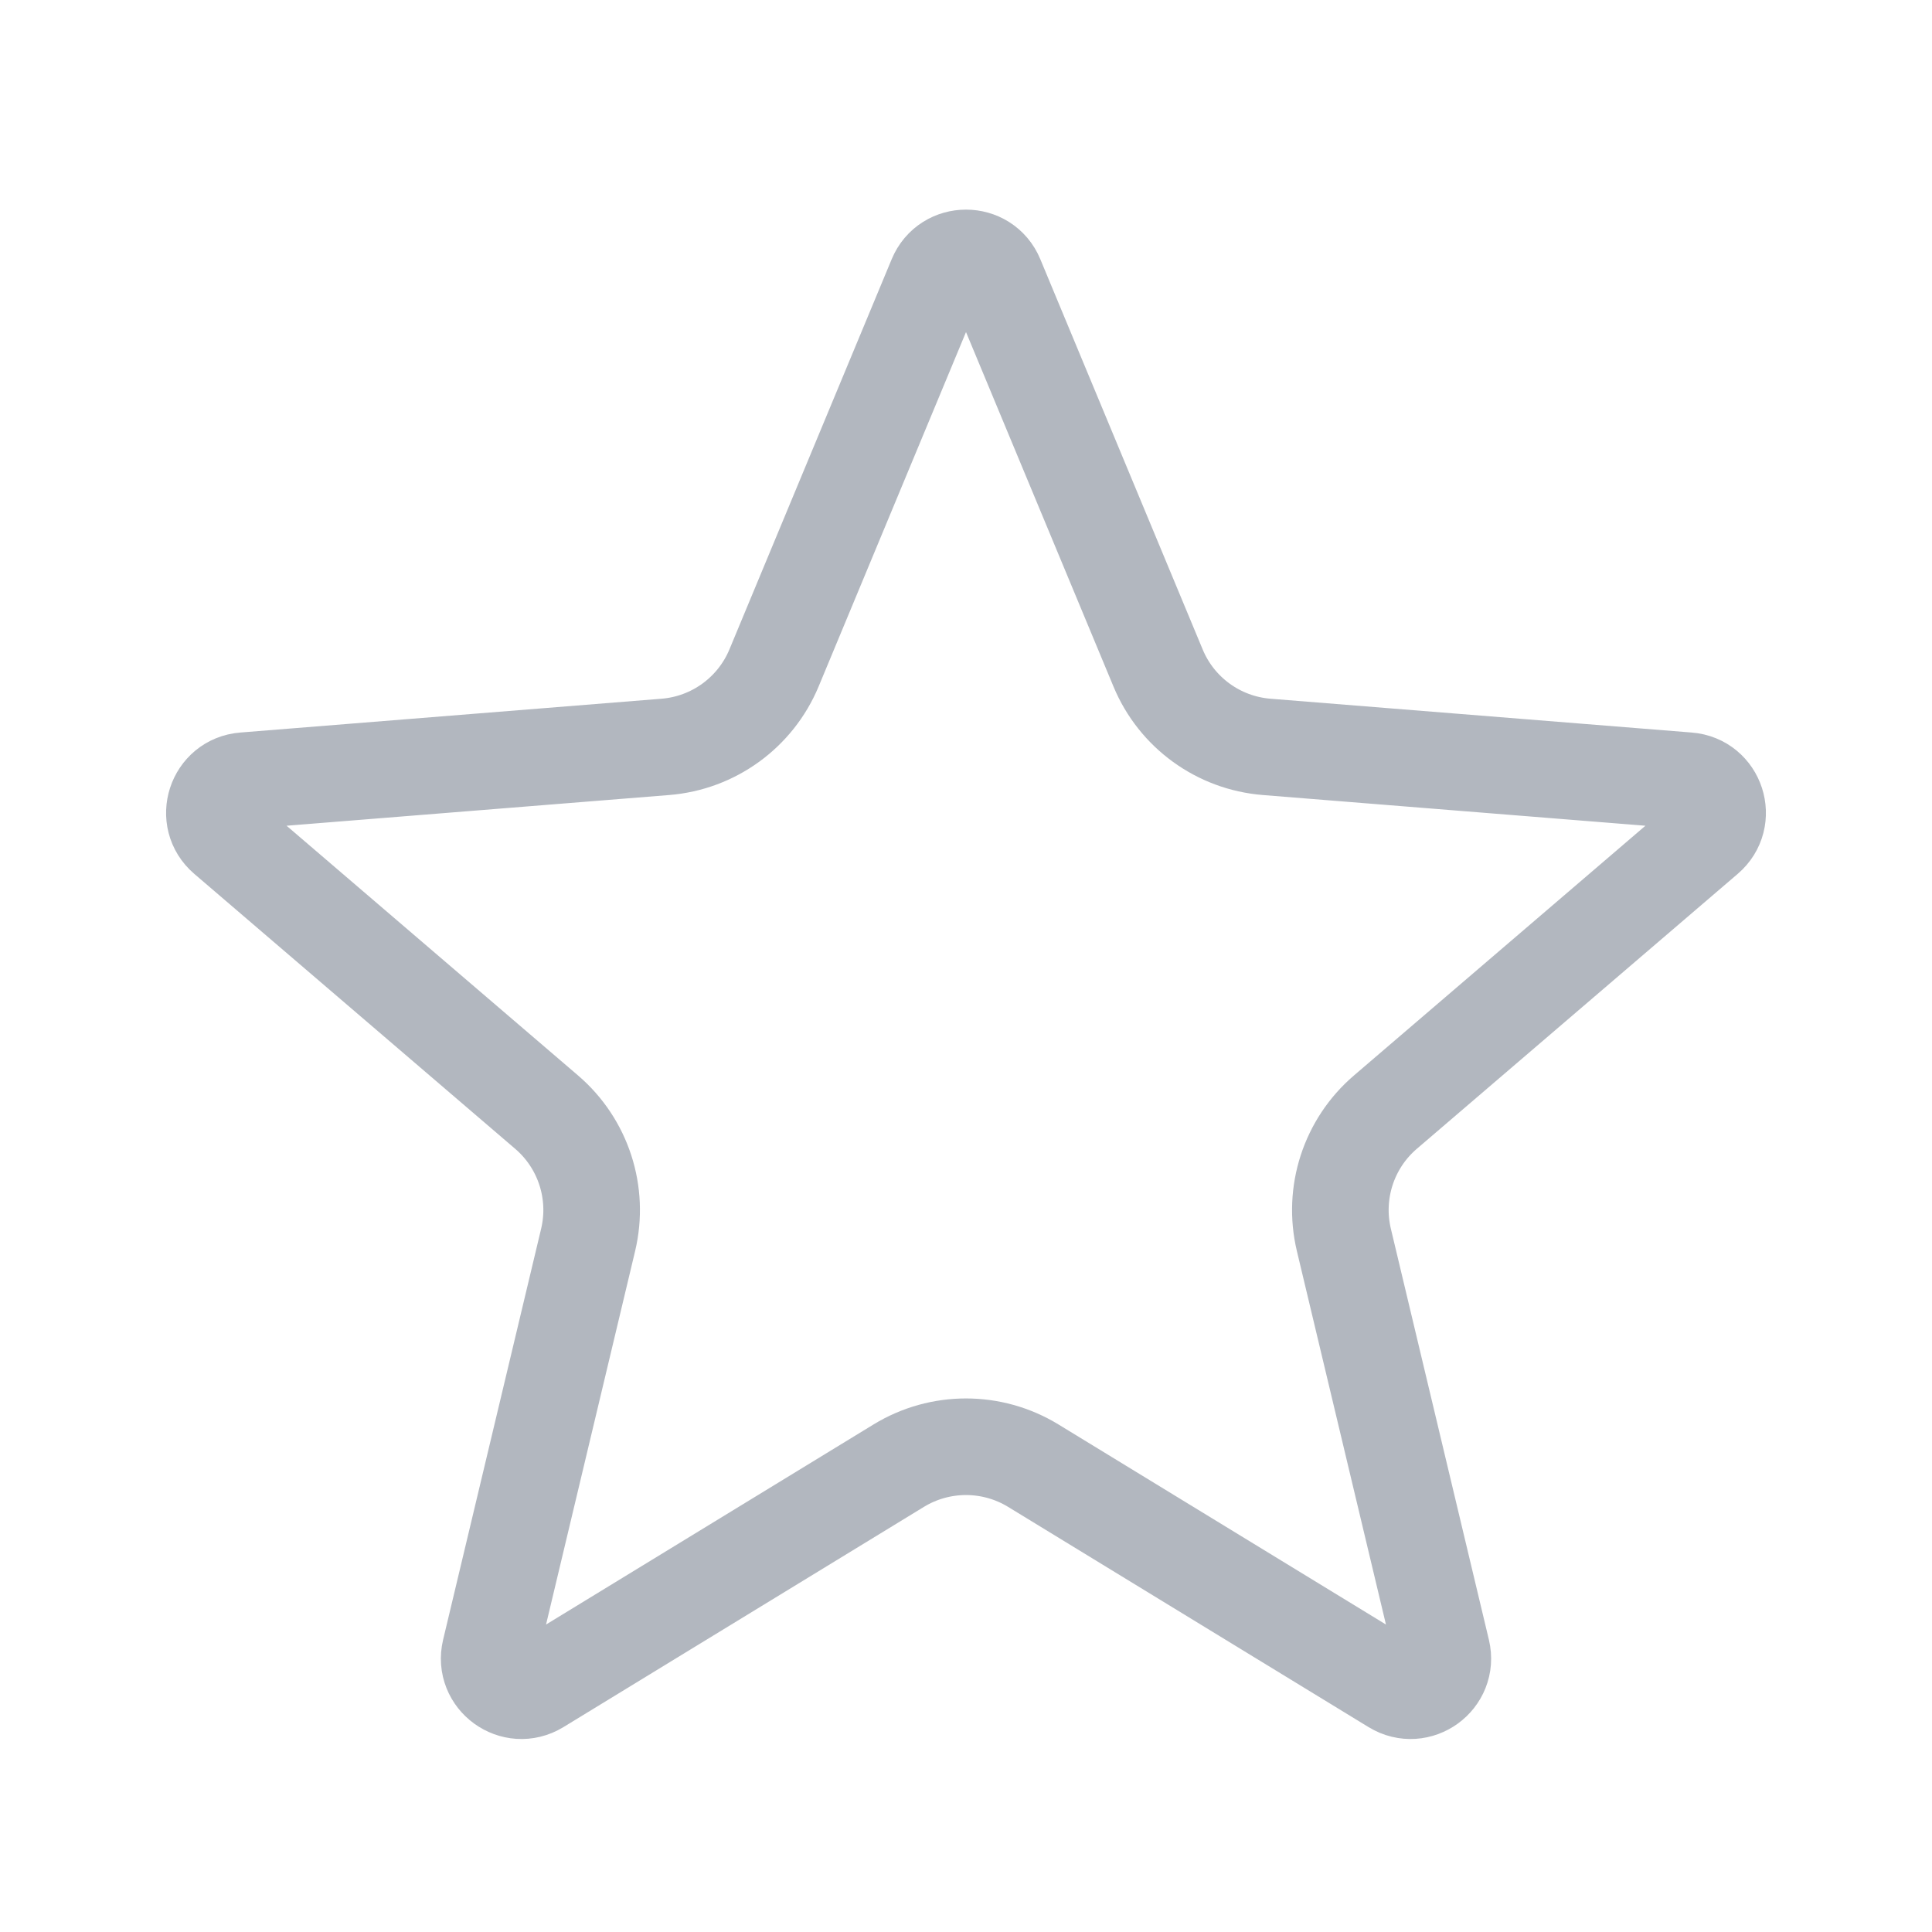 <svg width="24" height="24" viewBox="0 0 24 24" fill="none" xmlns="http://www.w3.org/2000/svg">
<g clip-path="url(#clip0_1598_18172)">
<path d="M11.631 3.45C11.767 3.122 12.233 3.122 12.369 3.45L14.386 8.298C14.616 8.852 15.137 9.23 15.735 9.278L20.968 9.698C21.323 9.726 21.467 10.169 21.196 10.4L17.209 13.816C16.754 14.206 16.555 14.818 16.694 15.402L17.912 20.509C17.994 20.855 17.618 21.128 17.314 20.943L12.834 18.206C12.322 17.894 11.678 17.894 11.166 18.206L6.686 20.943C6.382 21.128 6.006 20.855 6.088 20.509L7.306 15.402C7.445 14.818 7.246 14.206 6.791 13.816L2.804 10.4C2.533 10.169 2.677 9.726 3.032 9.698L8.265 9.278C8.863 9.23 9.384 8.852 9.615 8.298L11.631 3.45Z" stroke="#B2B7BF" stroke-width="1.2"/>
</g>
<defs>
<clipPath id="clip0_1598_18172">
<rect width="24" height="24" fill="white"/>
</clipPath>
</defs>
</svg>
